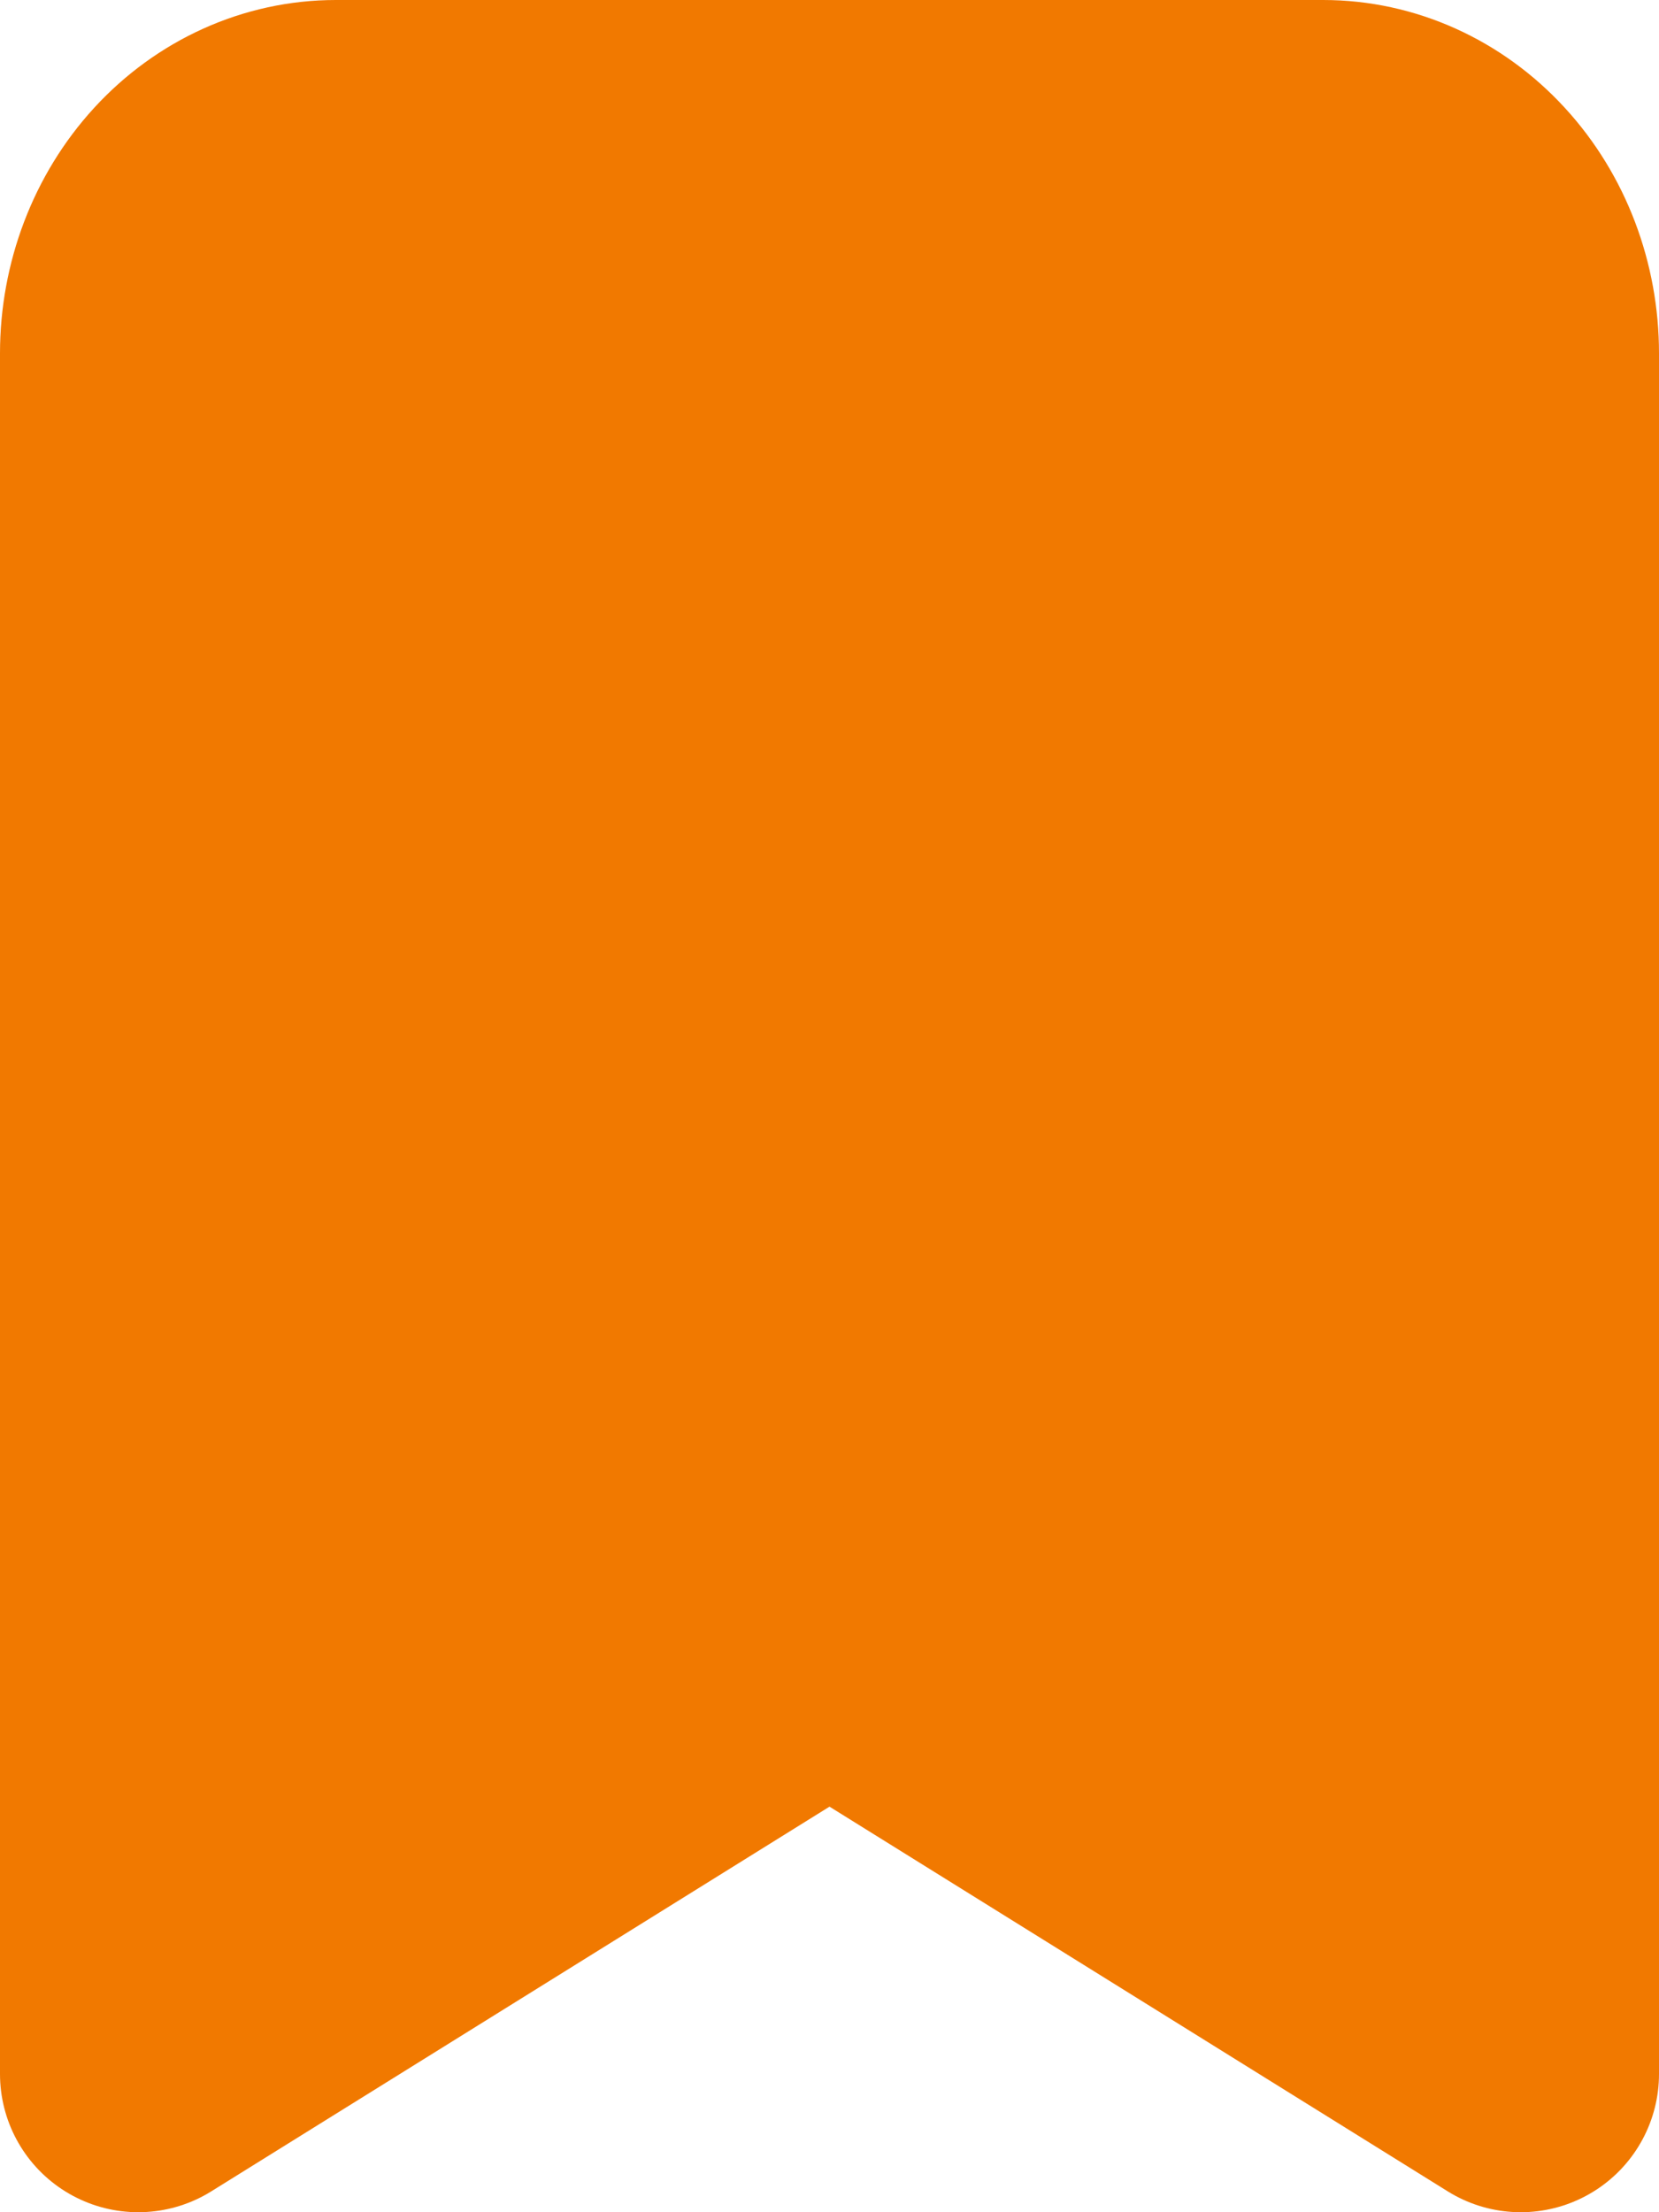 <svg width="12" height="16" viewBox="0 0 12 16" fill="none" xmlns="http://www.w3.org/2000/svg">
<path d="M11 15L6 11.889L1 15V2.556C1 2.143 1.151 1.747 1.418 1.456C1.686 1.164 2.05 1 2.429 1H9.571C9.95 1 10.314 1.164 10.582 1.456C10.85 1.747 11 2.143 11 2.556V15Z" fill="#F17900" stroke="#F17900" stroke-width="2" stroke-linecap="round" stroke-linejoin="round"/>
</svg>
